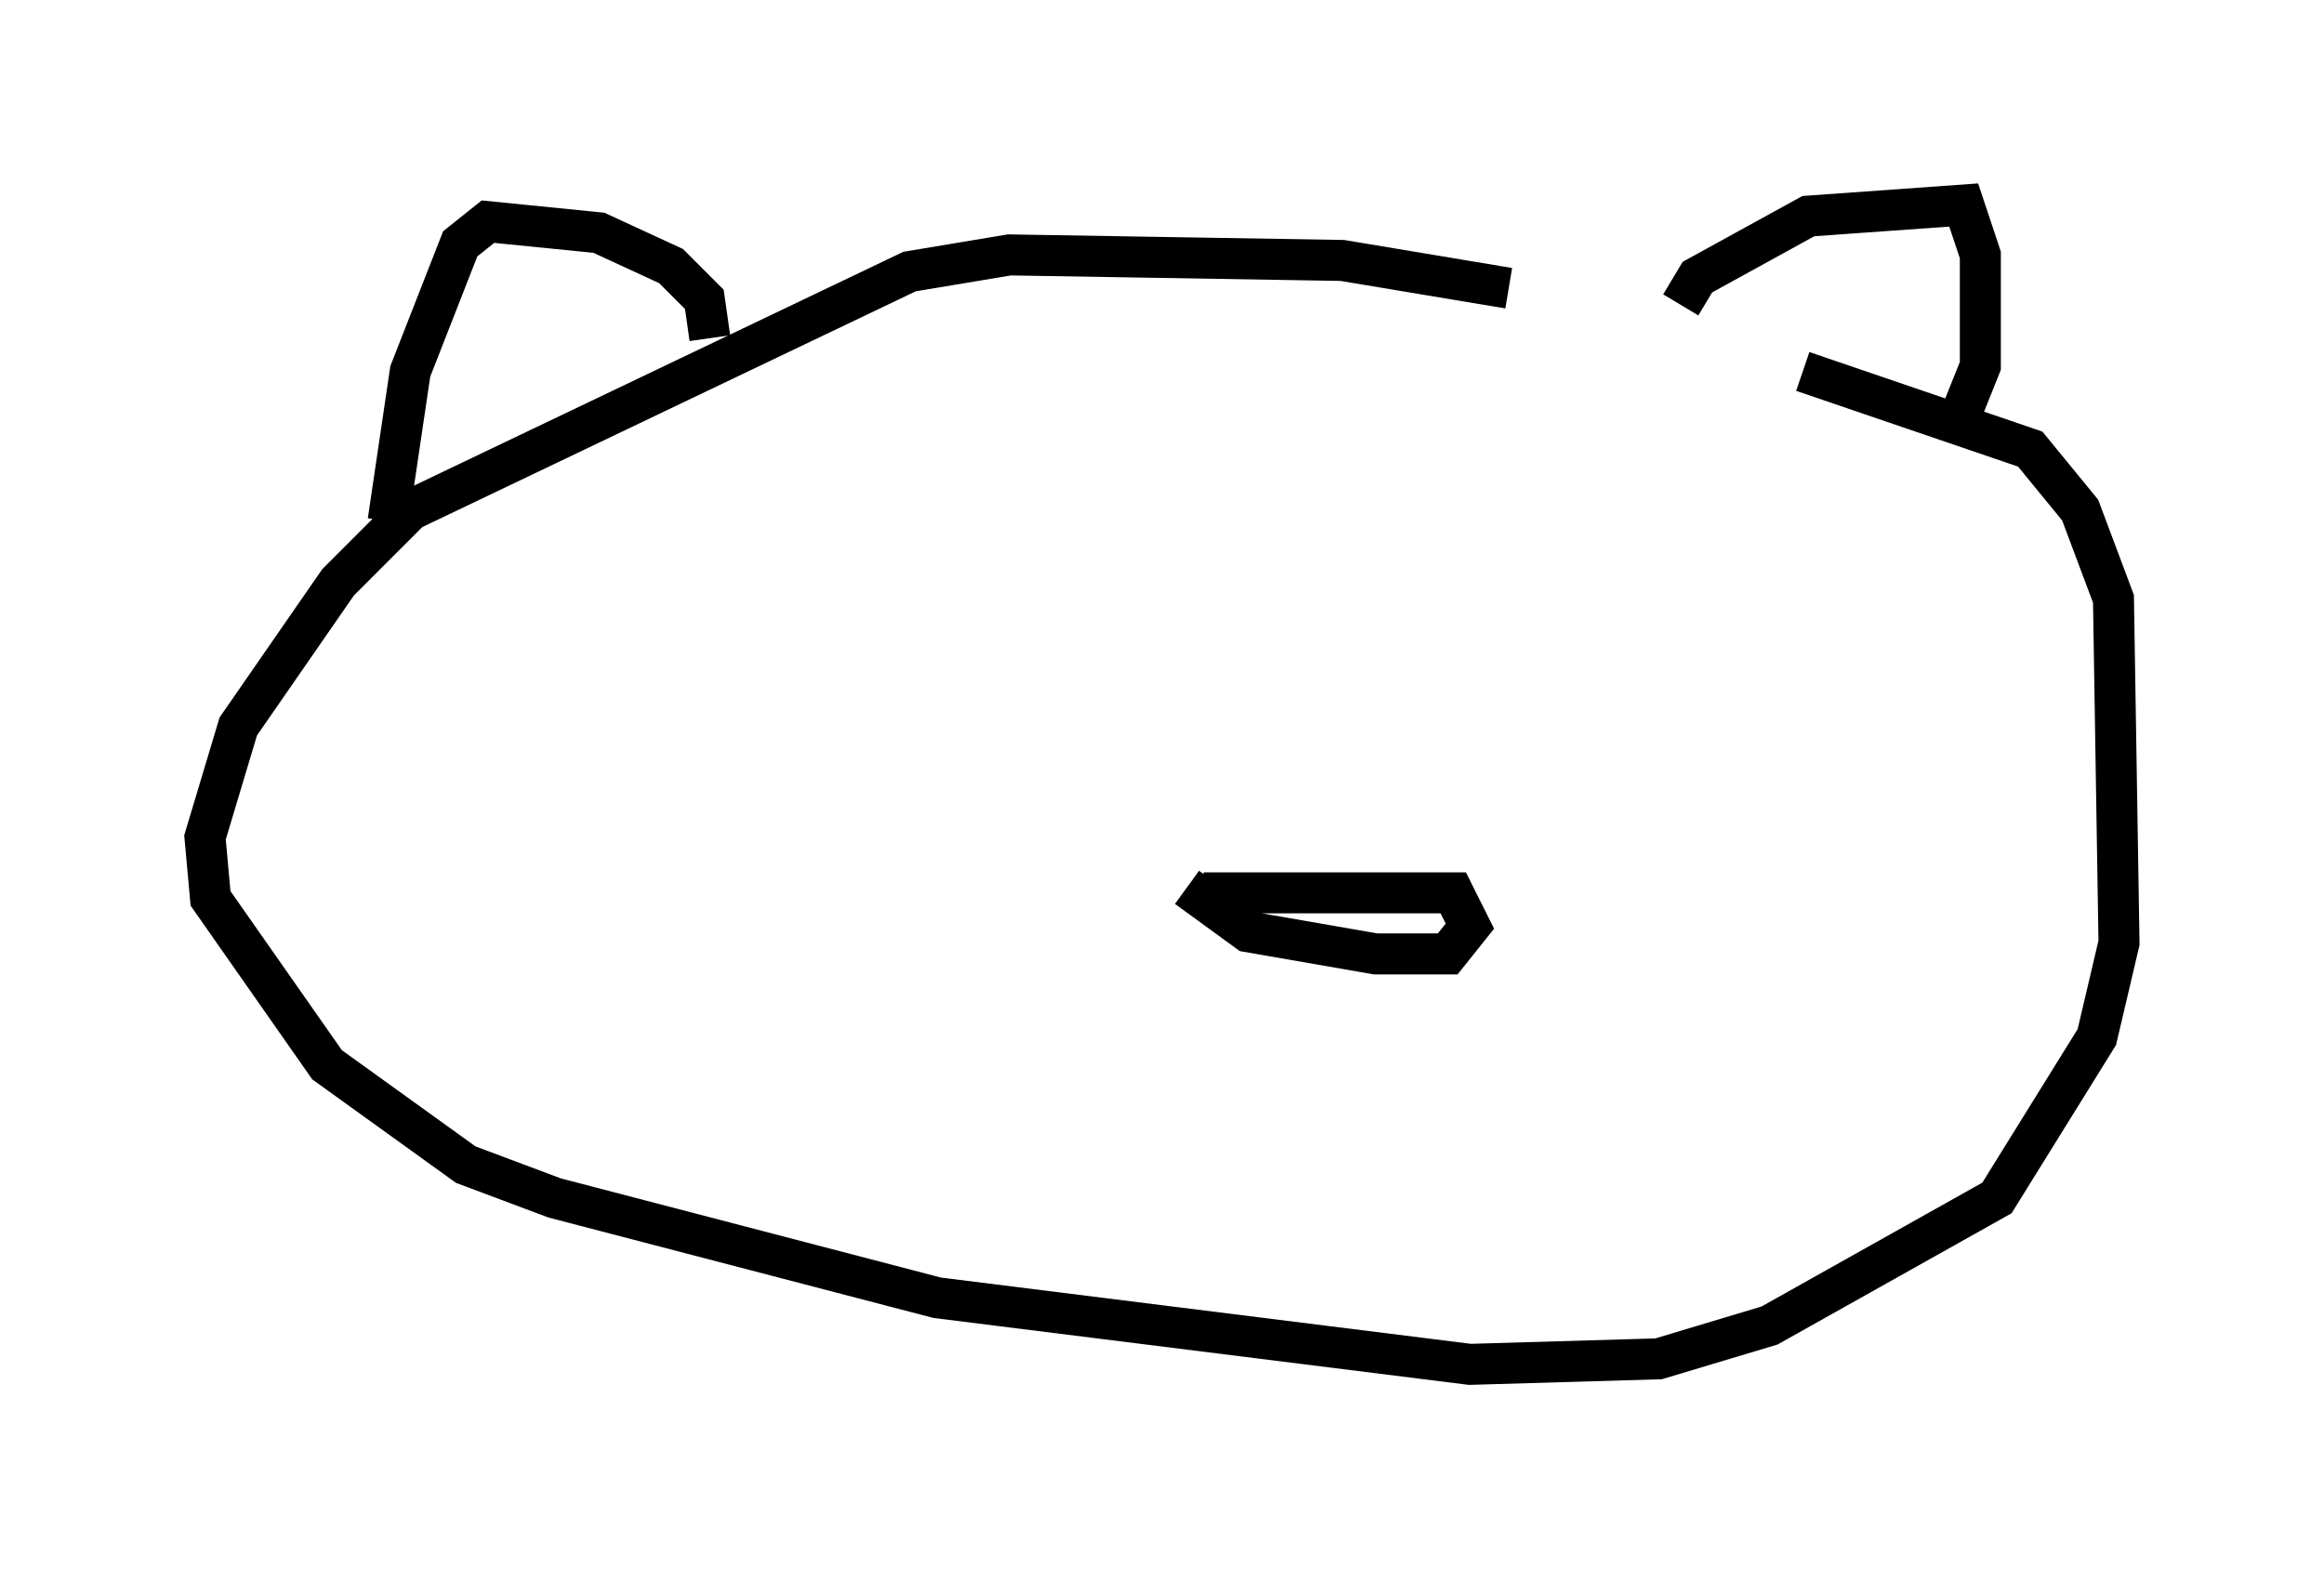 <?xml version="1.0" encoding="utf-8" ?>
<svg baseProfile="full" height="38.281" version="1.1" width="56.684" xmlns="http://www.w3.org/2000/svg" xmlns:ev="http://www.w3.org/2001/xml-events" xmlns:xlink="http://www.w3.org/1999/xlink"><defs /><rect fill="white" height="38.281" width="56.684" x="0" y="0" /><path d="M45.595, 9.601 m-8.796, -2.571 l-4.059, -0.677 -8.119, -0.135 l-2.436, 0.406 -12.178, 5.819 l-1.759, 1.759 -2.436, 3.518 l-0.812, 2.706 0.135, 1.488 l2.842, 4.059 3.383, 2.436 l2.165, 0.812 9.337, 2.436 l12.99, 1.624 4.601, -0.135 l2.706, -0.812 5.548, -3.112 l2.436, -3.924 0.541, -2.3 l-0.135, -8.39 -0.812, -2.165 l-1.218, -1.488 -5.548, -1.894 m-26.657, -0.812 l-0.135, -0.947 -0.812, -0.812 l-1.759, -0.812 -2.706, -0.271 l-0.677, 0.541 -1.218, 3.112 l-0.541, 3.654 m31.529, -5.277 l0.406, -0.677 2.706, -1.488 l3.789, -0.271 0.406, 1.218 l0.0, 2.706 -0.541, 1.353 m-18.809, 11.367 l1.488, 1.083 3.112, 0.541 l1.759, 0.0 0.541, -0.677 l-0.406, -0.812 -6.089, 0.0 " fill="none" stroke="black" stroke-width="1" /></svg>